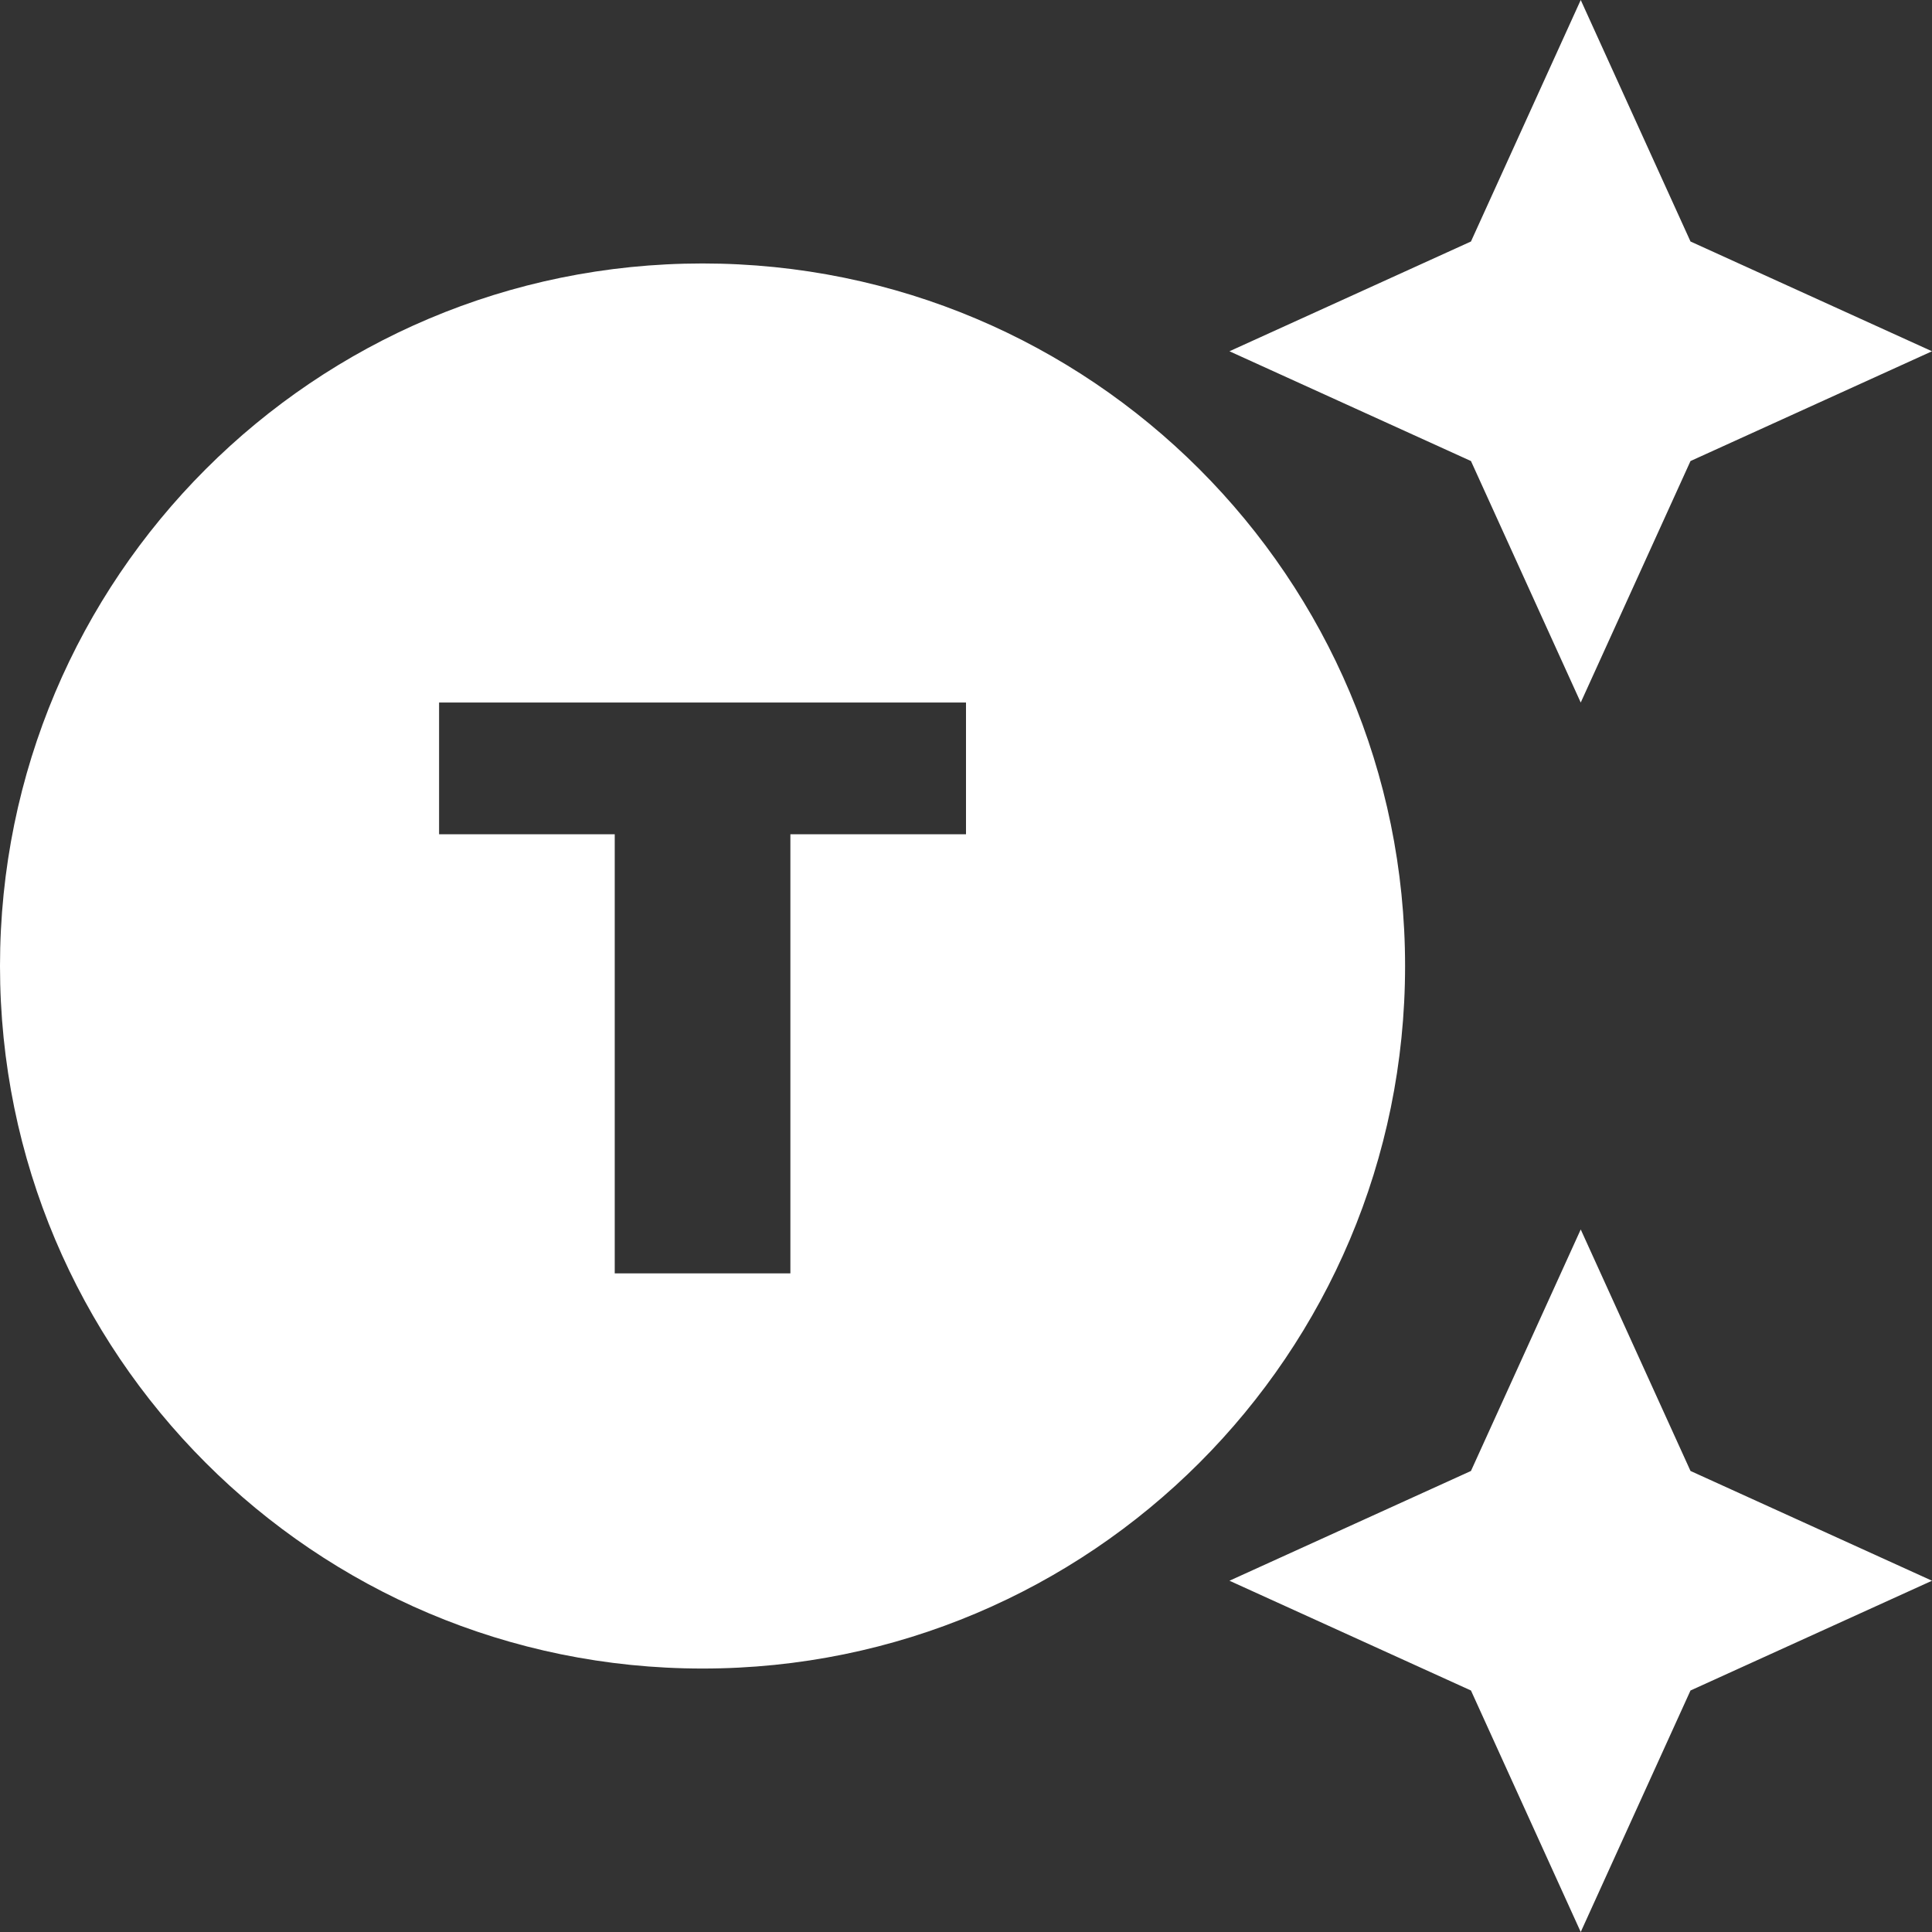 <svg width="60" height="60" viewBox="0 0 60 60" fill="none" xmlns="http://www.w3.org/2000/svg">
<rect x="0" y="0" width="60" height="60" fill="#333333" stroke="none"/>
<path d="M21.818 8.182C9.764 8.182 0 17.945 0 30C0 42.054 9.764 51.818 21.818 51.818C33.873 51.818 43.636 42.054 43.636 30C43.636 17.945 33.873 8.182 21.818 8.182ZM30 25.909H24.546V39.545H19.091V25.909H13.636V21.818H30V25.909ZM52.5 7.5L60 10.909L52.5 14.318L49.091 21.818L45.682 14.318L38.182 10.909L45.682 7.5L49.091 0L52.5 7.5ZM52.5 45.682L60 49.091L52.5 52.5L49.091 60L45.682 52.5L38.182 49.091L45.682 45.682L49.091 38.182L52.5 45.682Z" fill="white"/>
</svg>
